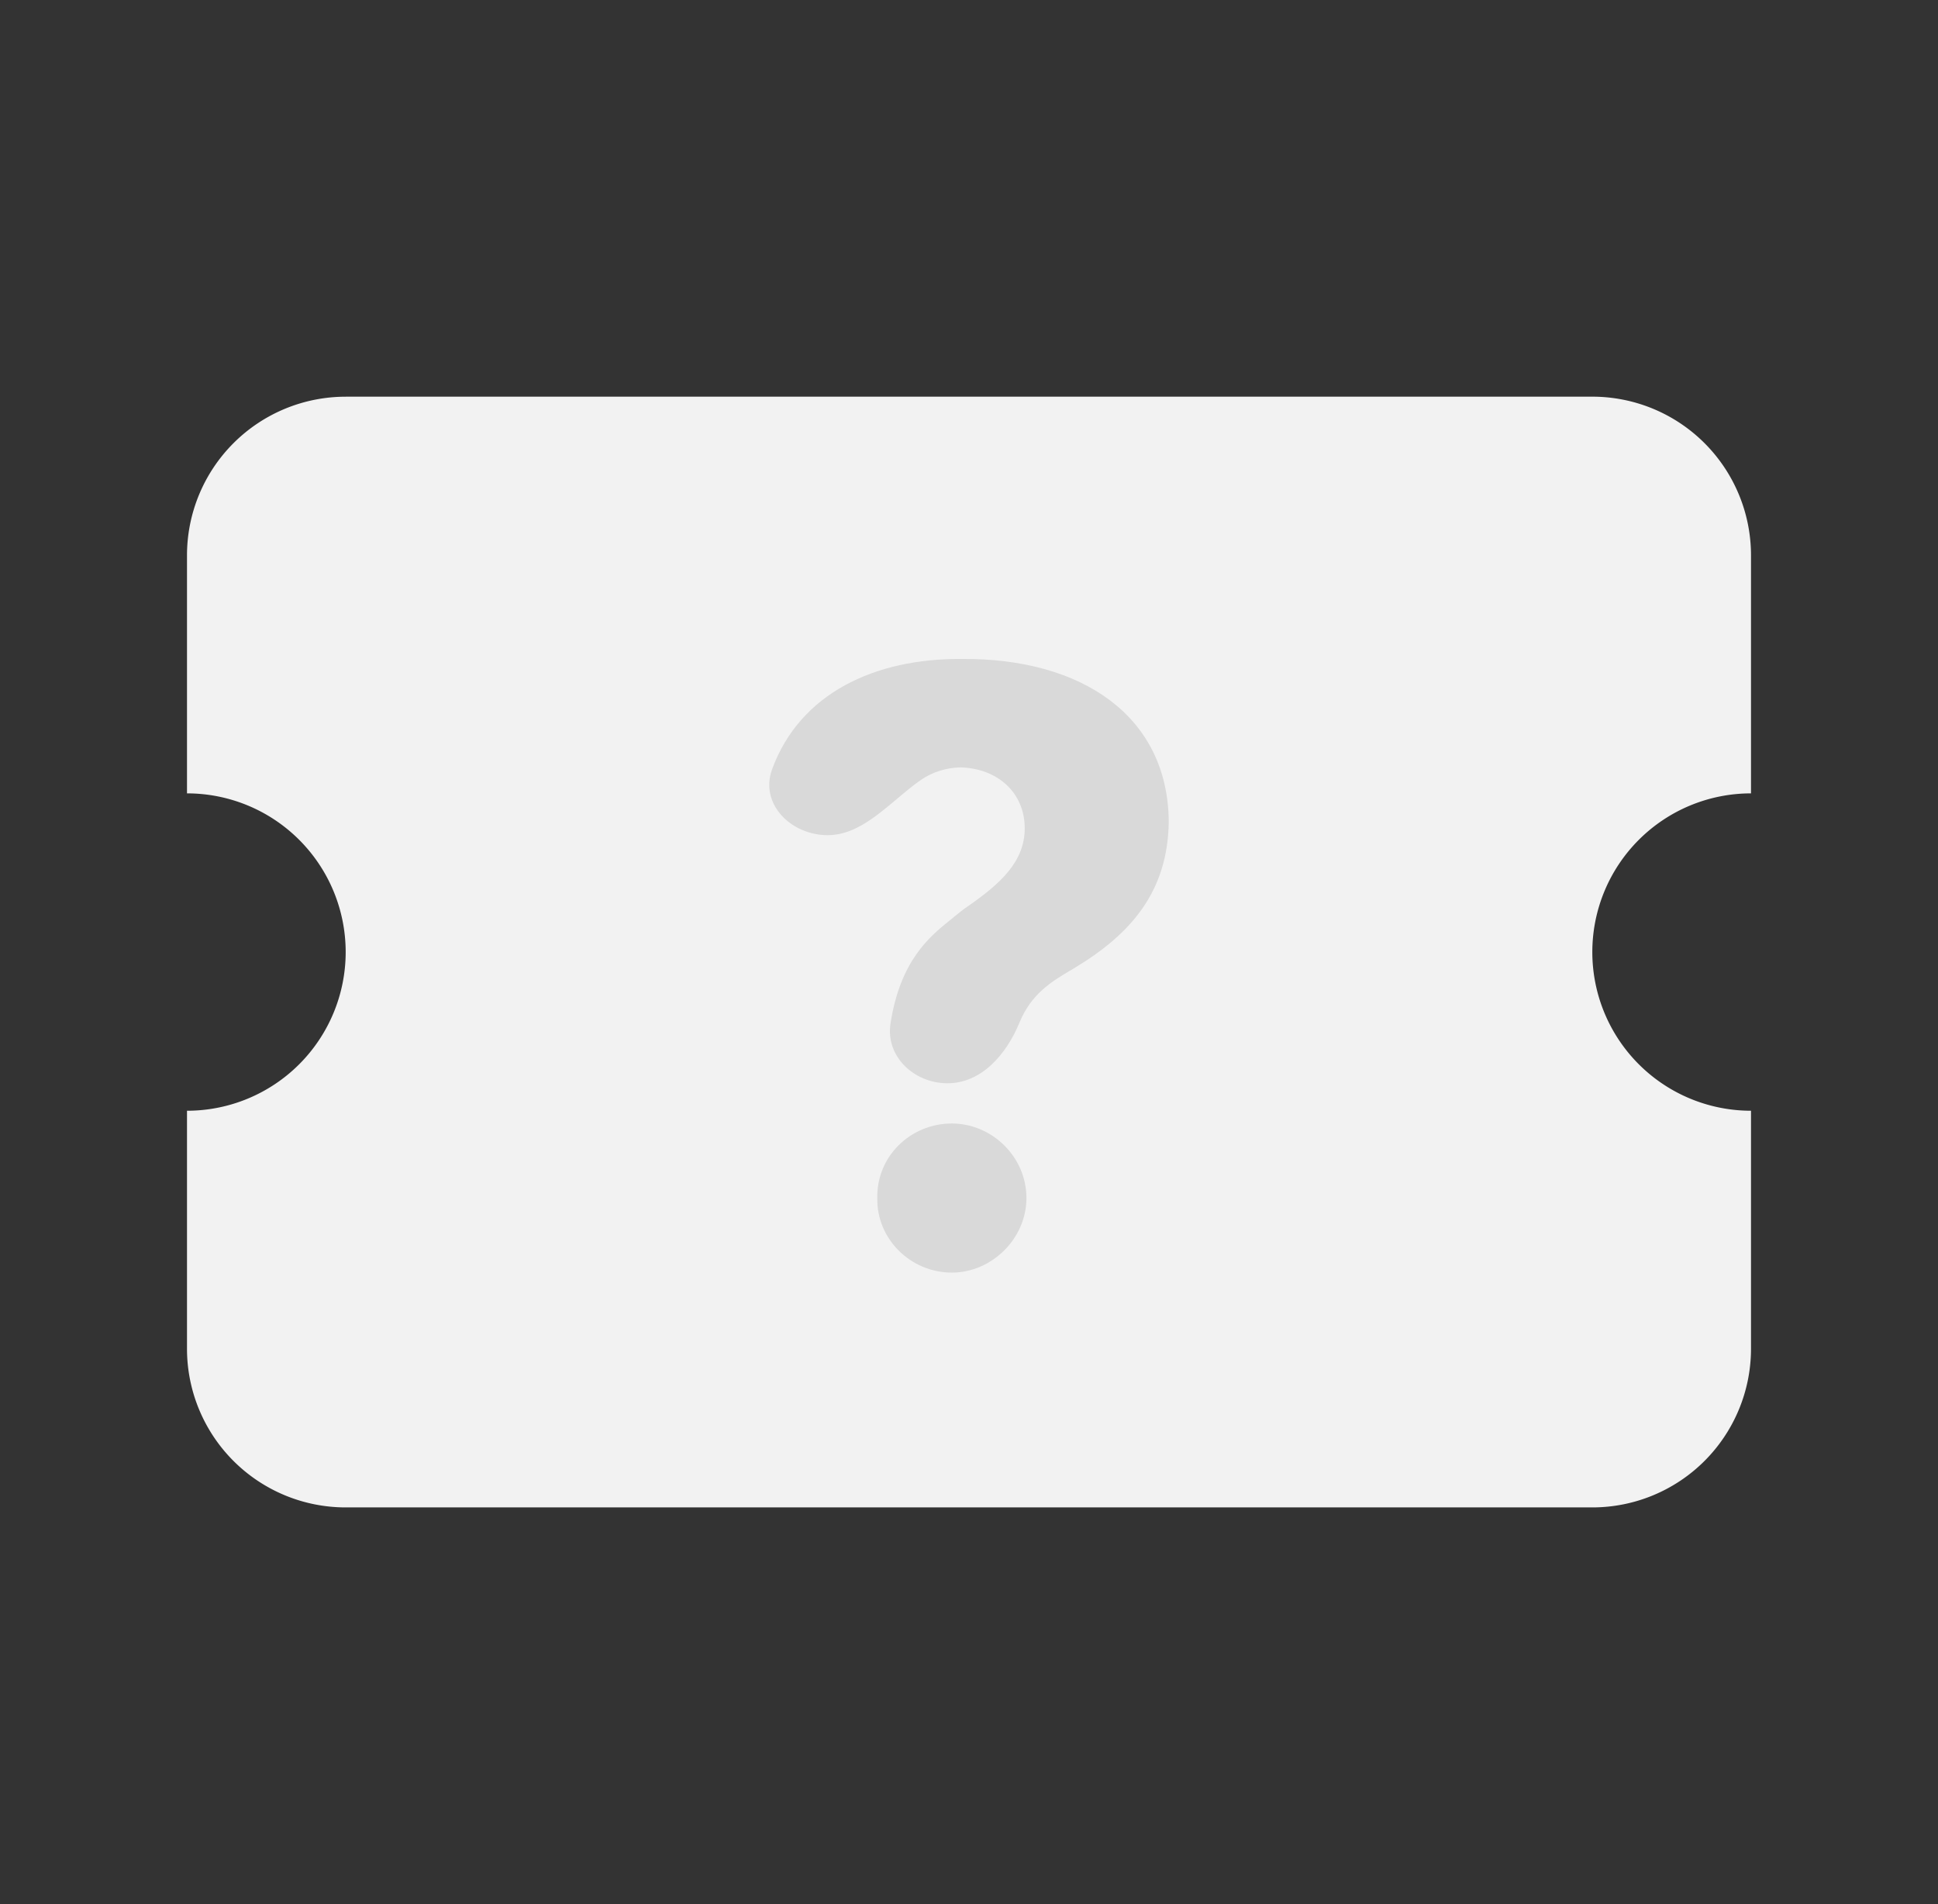 <svg width="57" height="56" viewBox="0 0 57 56" fill="none" xmlns="http://www.w3.org/2000/svg">
    <rect x="0" y="0" width="57" height="56" fill="#333333" stroke="none"/>
    <path d="M10.167 11.666h36.666a4.667 4.667 0 0 1 4.667 4.667v7a4.666 4.666 0 1 0 0 9.334v7a4.667 4.667 0 0 1-4.667 4.666H10.167A4.667 4.667 0 0 1 5.5 39.667v-7a4.667 4.667 0 0 0 0-9.334v-7a4.667 4.667 0 0 1 4.667-4.666z" fill="#F2F2F2"/>
    <path fill-rule="evenodd" clip-rule="evenodd" d="m31.485 28.54.149-.09c1.645-.997 2.716-2.243 2.741-4.286-.025-3.115-2.567-4.81-6.08-4.784-2.562-.02-4.76 1.005-5.584 3.238-.377 1.021.548 1.945 1.637 1.945.763 0 1.4-.535 2.022-1.058.24-.202.478-.403.72-.57.335-.23.739-.356 1.155-.366 1.072.025 1.894.723 1.894 1.794 0 .982-.723 1.635-1.697 2.308-.13.09-.254.189-.376.29l-.123.1c-.595.48-1.464 1.183-1.751 3.038-.15.964.679 1.749 1.654 1.76 1.015.012 1.755-.849 2.14-1.788.349-.846.948-1.204 1.498-1.532zm-3.49 8.887c-1.22 0-2.217-.997-2.192-2.193-.025-1.22.972-2.192 2.193-2.192 1.17 0 2.193.971 2.193 2.192 0 1.196-1.022 2.193-2.193 2.193z" fill="#D9D9D9"/>
</svg>
